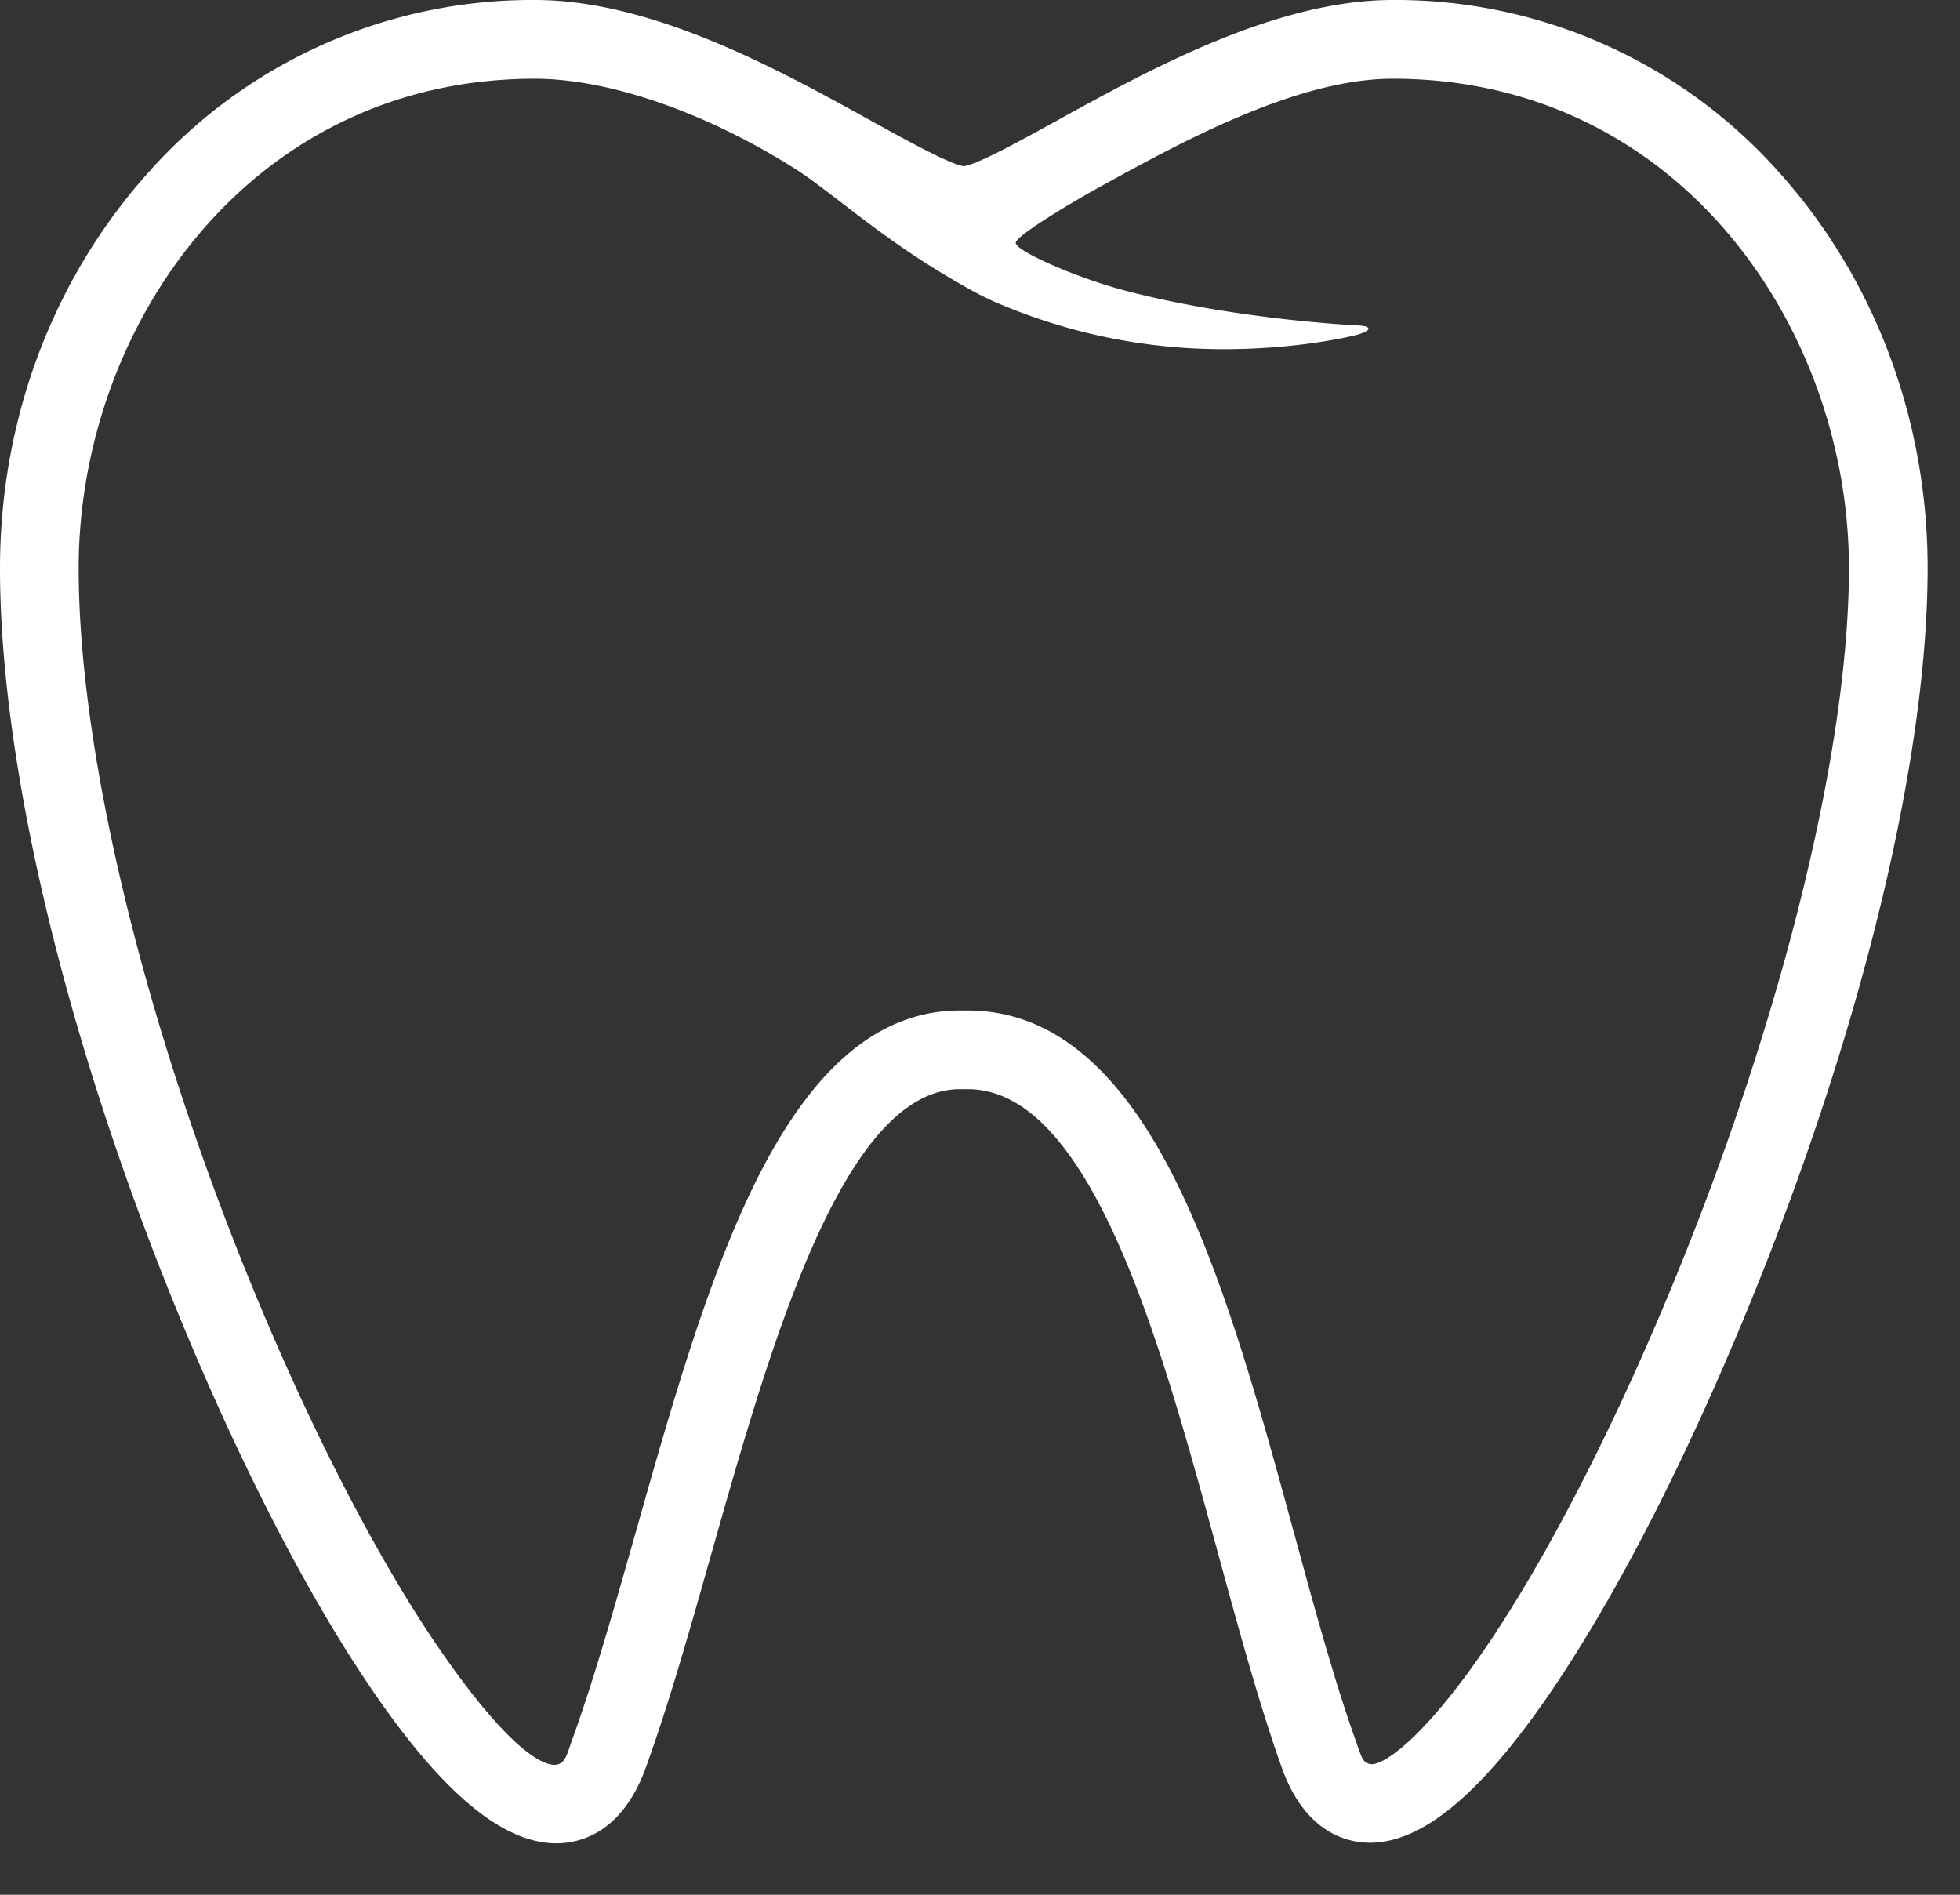 <svg width="30" height="29" fill="none" xmlns="http://www.w3.org/2000/svg"><rect width="100%" height="100%" fill="#333333" stroke="none"/><path d="M27.247 2.656A7.854 7.854 0 0021.317 0c-1.792 0-3.726 1.067-5.14 1.846-.514.284-1.217.673-1.425.698-.207-.025-.907-.412-1.42-.696C11.922 1.068 9.992 0 8.186 0a7.854 7.854 0 00-5.929 2.656C.802 4.286 0 6.431 0 8.696c0 3.236 1.162 7.838 3.108 12.31.866 1.99 1.788 3.71 2.666 4.973 1.045 1.503 1.942 2.234 2.741 2.234.355 0 1.005-.15 1.37-1.159.354-.98.673-2.104 1.01-3.297.895-3.158 2.008-7.087 3.8-7.087h.114c.796 0 1.51.682 2.18 2.086.664 1.391 1.169 3.24 1.658 5.031.323 1.184.628 2.302.971 3.265.357 1.002 1 1.151 1.352 1.152.796 0 1.691-.742 2.739-2.268.875-1.277 1.799-3.013 2.67-5.022 1.957-4.509 3.125-9.076 3.125-12.218 0-2.265-.802-4.41-2.257-6.04zM20.765 4.98c-.019-.001-1.872-.09-3.558-.536-.76-.202-1.66-.606-1.66-.726 0-.117.977-.686 1.213-.816 1.297-.716 3.074-1.697 4.558-1.697 4.37 0 6.982 3.81 6.982 7.492 0 2.94-1.16 7.439-3.025 11.738-.83 1.912-1.739 3.624-2.56 4.82-.947 1.38-1.56 1.782-1.745 1.745-.114-.022-.128-.103-.217-.352-.328-.92-.628-2.017-.945-3.179-.502-1.84-1.021-3.742-1.732-5.23-.89-1.866-1.96-2.773-3.267-2.773h-.114c-1.26 0-2.303.9-3.191 2.75-.709 1.477-1.247 3.376-1.767 5.213-.332 1.17-.645 2.276-.985 3.216-.075.208-.098.344-.237.365-.108.016-.572-.02-1.752-1.718-.822-1.182-1.727-2.874-2.55-4.765-1.856-4.264-3.009-8.797-3.009-11.83 0-3.683 2.612-7.492 6.982-7.492 1.136 0 2.63.518 3.994 1.385.2.127.482.344.754.553.109.084.216.166.316.241.32.24.752.553 1.26.852.216.128.485.287.771.408 1.094.464 2.253.7 3.446.7 1.216 0 2.034-.217 2.042-.22 0 0 .183-.048.177-.095-.006-.048-.181-.049-.181-.049z" fill="#fff"/></svg>